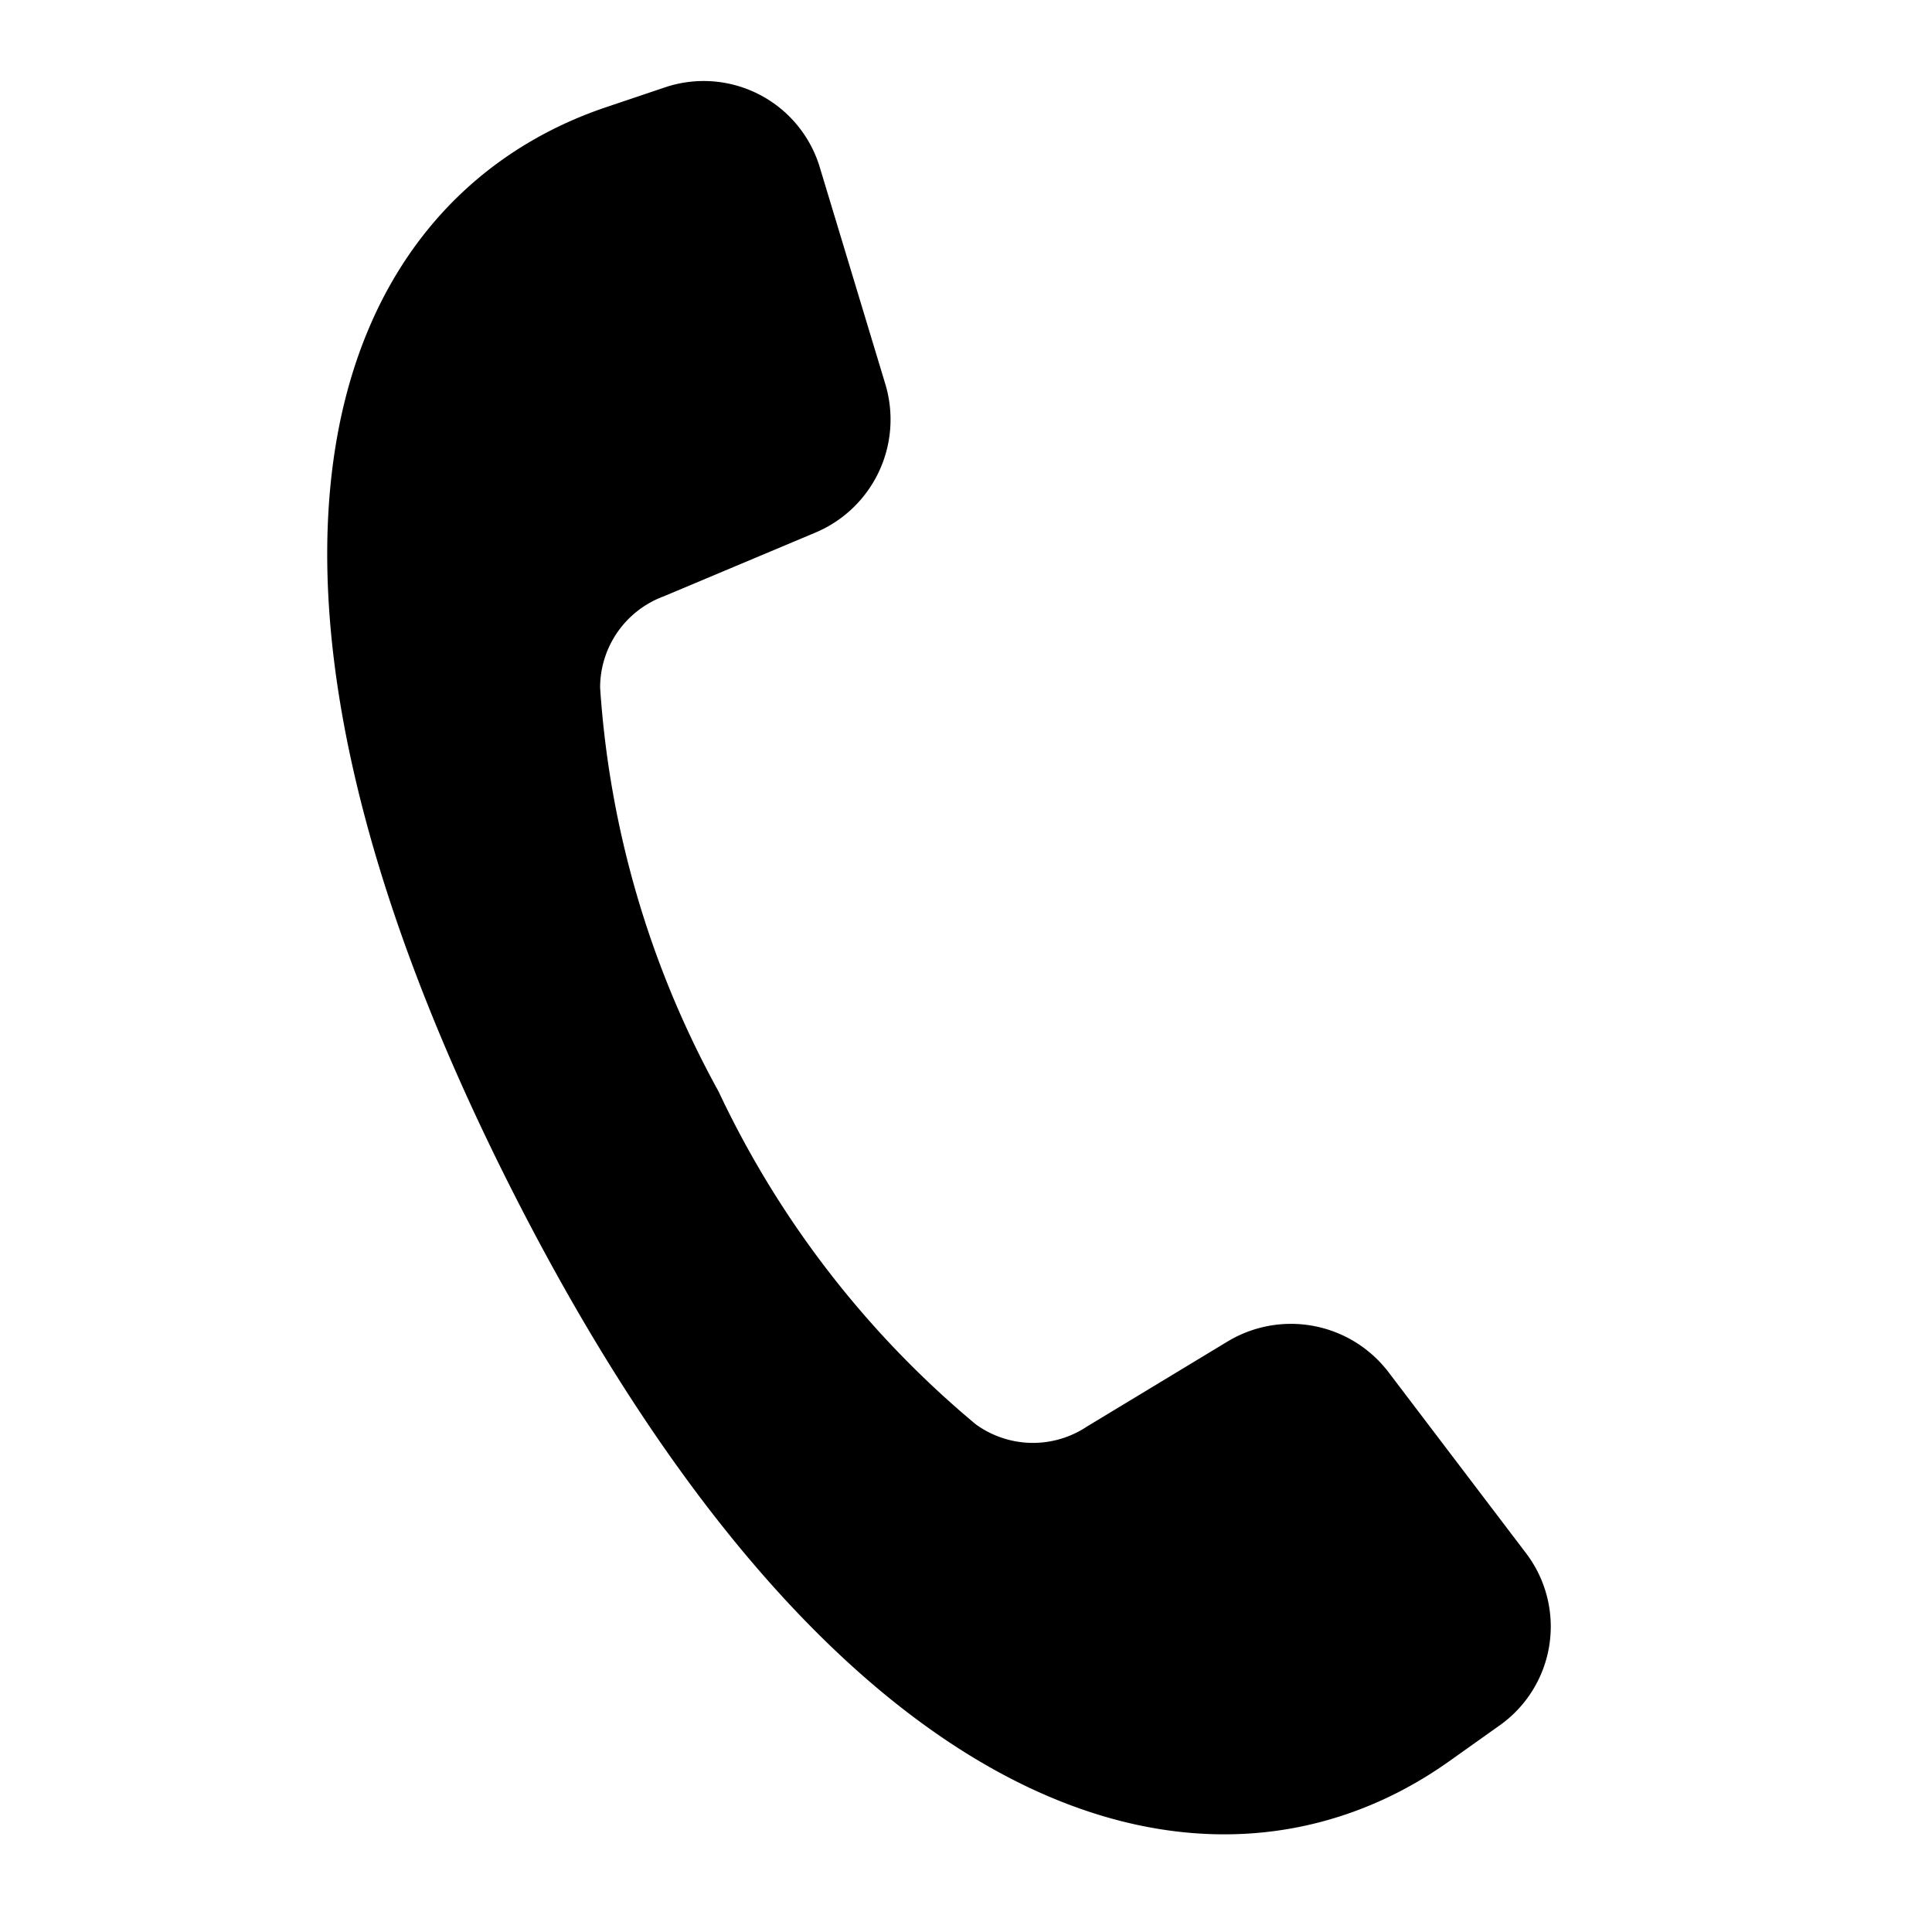 <svg xmlns="http://www.w3.org/2000/svg" width="12.6" height="12.599" viewBox="0 0 12.6 12.599">
  <path id="call-svgrepo-com" d="M6.672,9.59c-3.3-3.3-3.143-5.8-1.633-6.93l.335-.249A.791.791,0,0,1,6.494,2.6l.843,1.212A.8.8,0,0,1,7.2,4.873l-.811.7a.635.635,0,0,0-.211.694A6.317,6.317,0,0,0,7.727,8.534,6.332,6.332,0,0,0,9.993,10.08a.635.635,0,0,0,.695-.211l.7-.81a.8.8,0,0,1,1.062-.133l1.214.843a.79.79,0,0,1,.189,1.118l-.251.338C12.471,12.734,9.973,12.891,6.672,9.59Z" transform="matrix(0.951, 0.309, -0.309, 0.951, -0.025, -3.385)"/>
</svg>
